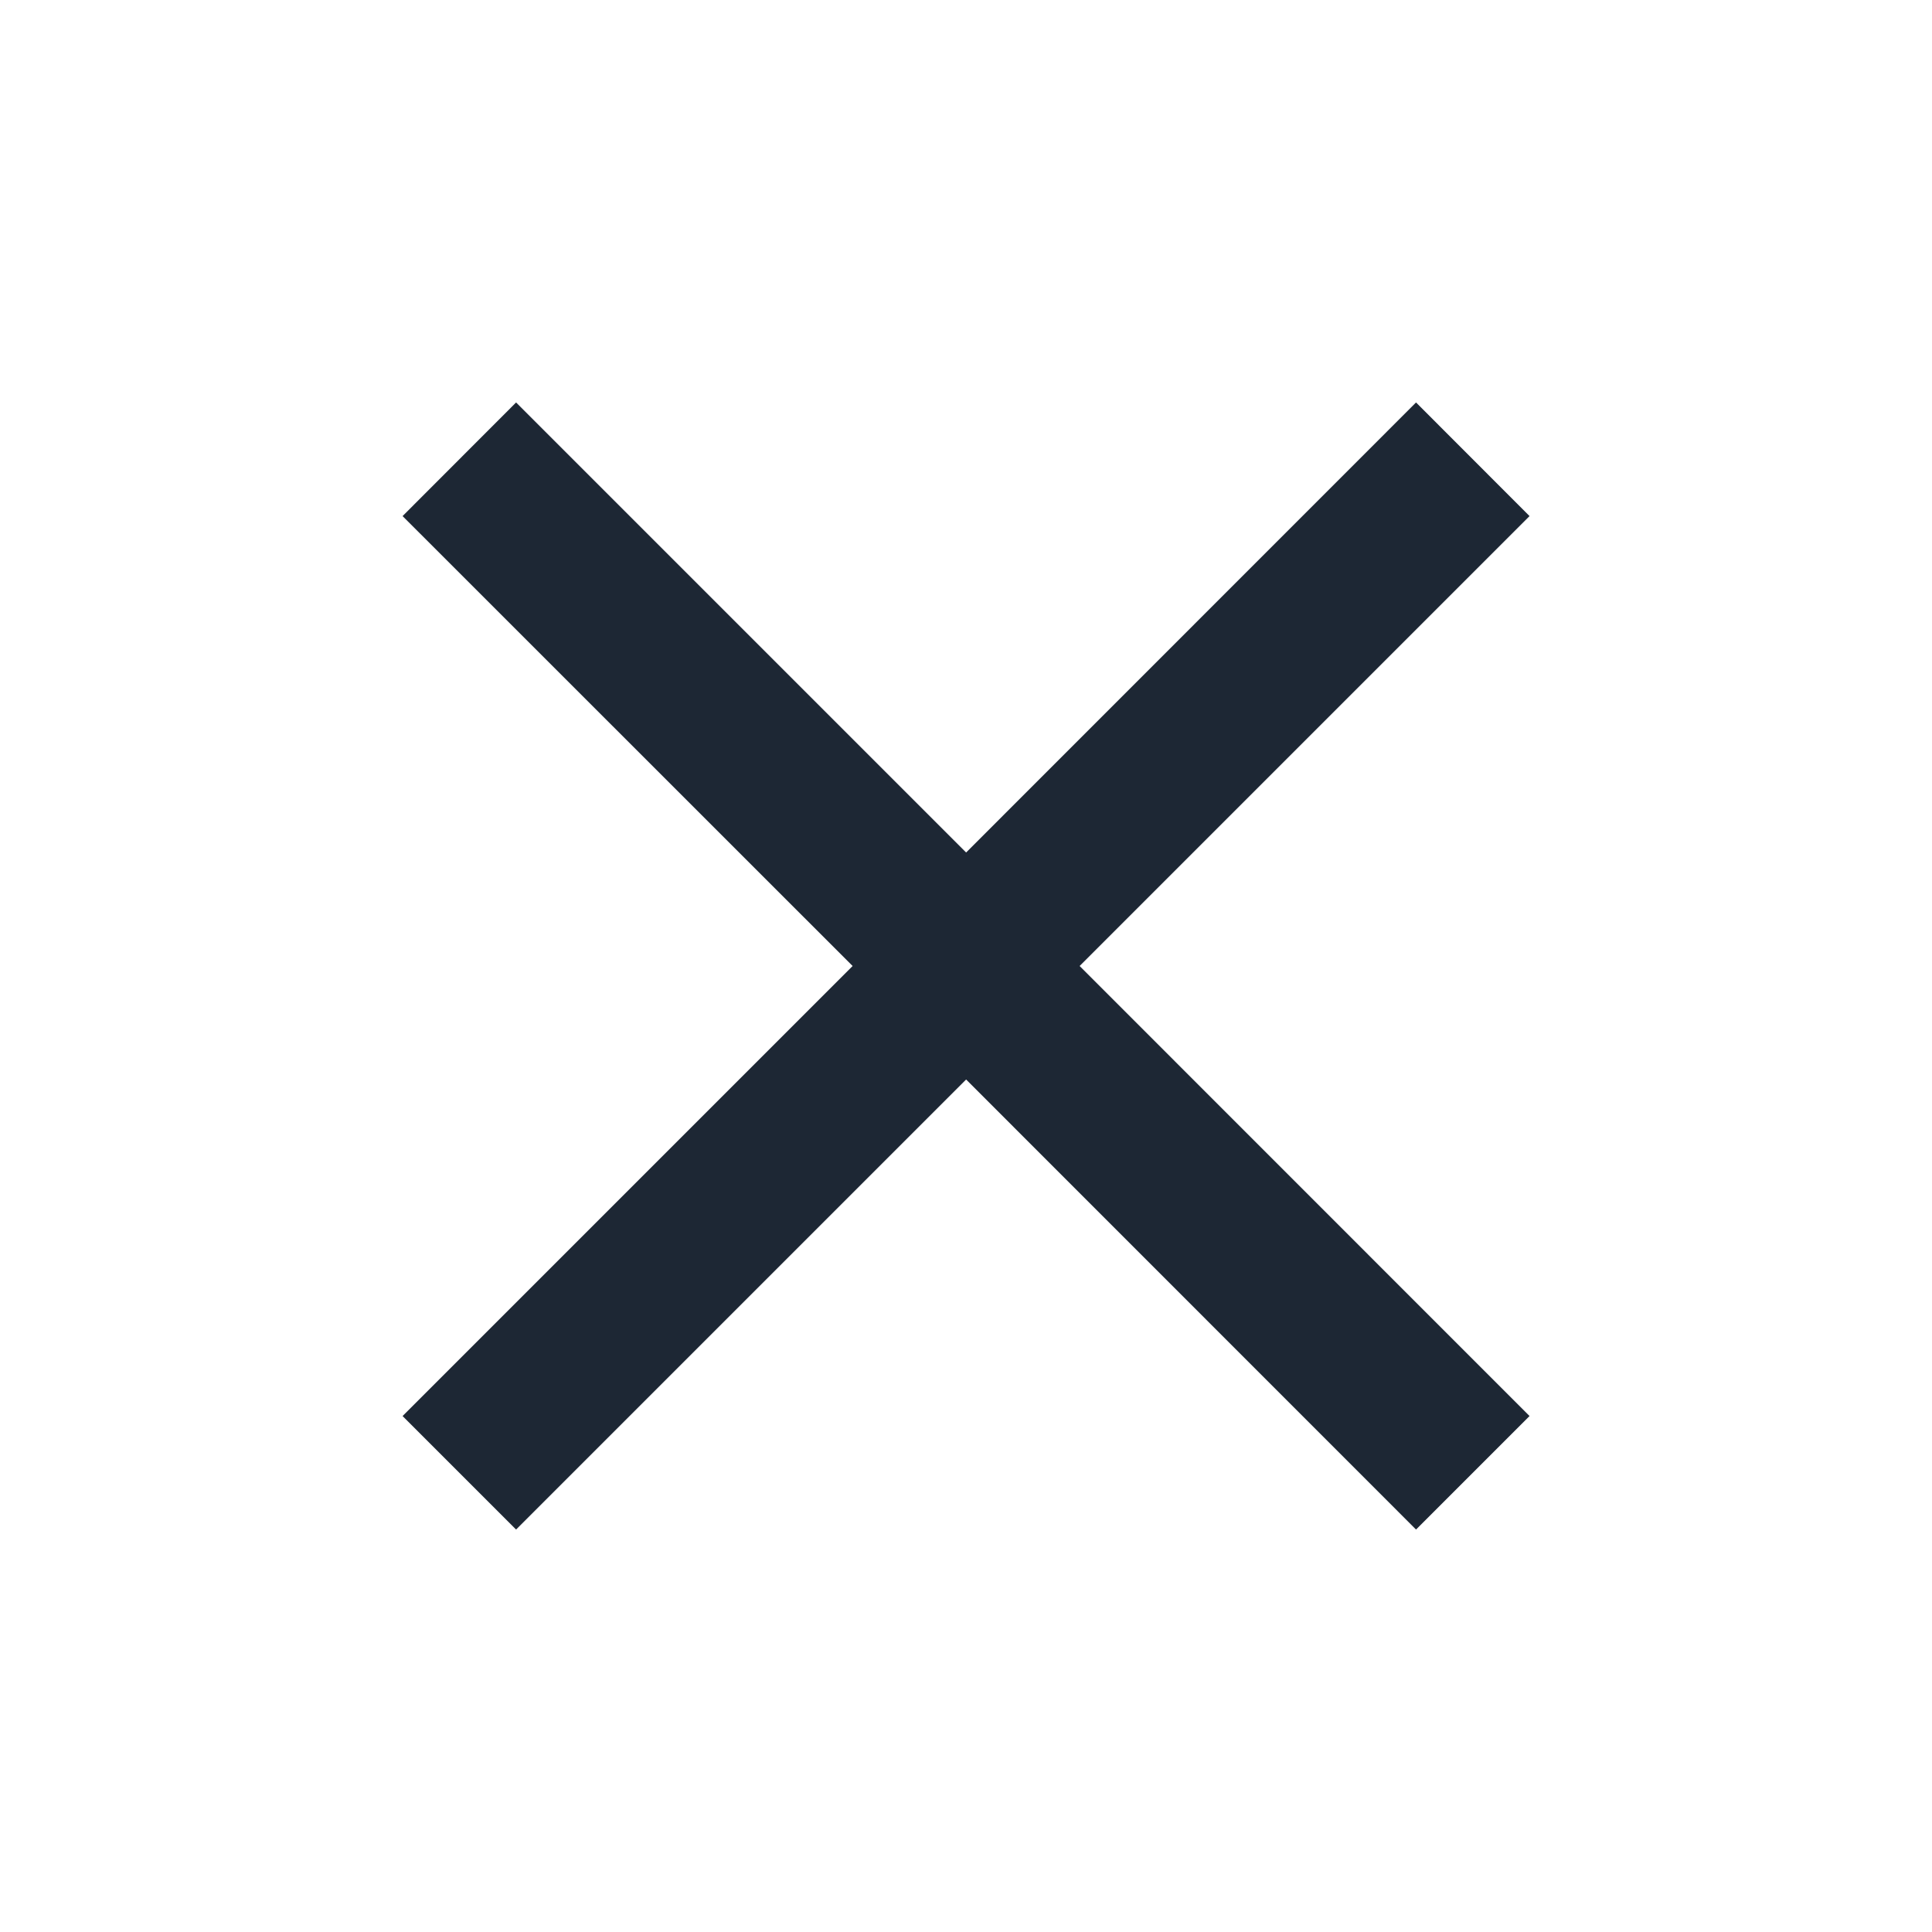<svg width="16" height="16" viewBox="0 0 16 16" fill="none" xmlns="http://www.w3.org/2000/svg">
<g clip-path="url(#clip0_150_435)">
<path d="M12.667 4.274L11.727 3.333L8.001 7.06L4.274 3.333L3.334 4.274L7.061 8L3.334 11.727L4.274 12.667L8.001 8.94L11.727 12.667L12.667 11.727L8.941 8L12.667 4.274Z" fill="#1D2734"/>
</g>
<defs>
<clipPath id="clip0_150_435">
<rect width="16" height="16" fill="white"/>
</clipPath>
</defs>
</svg>
